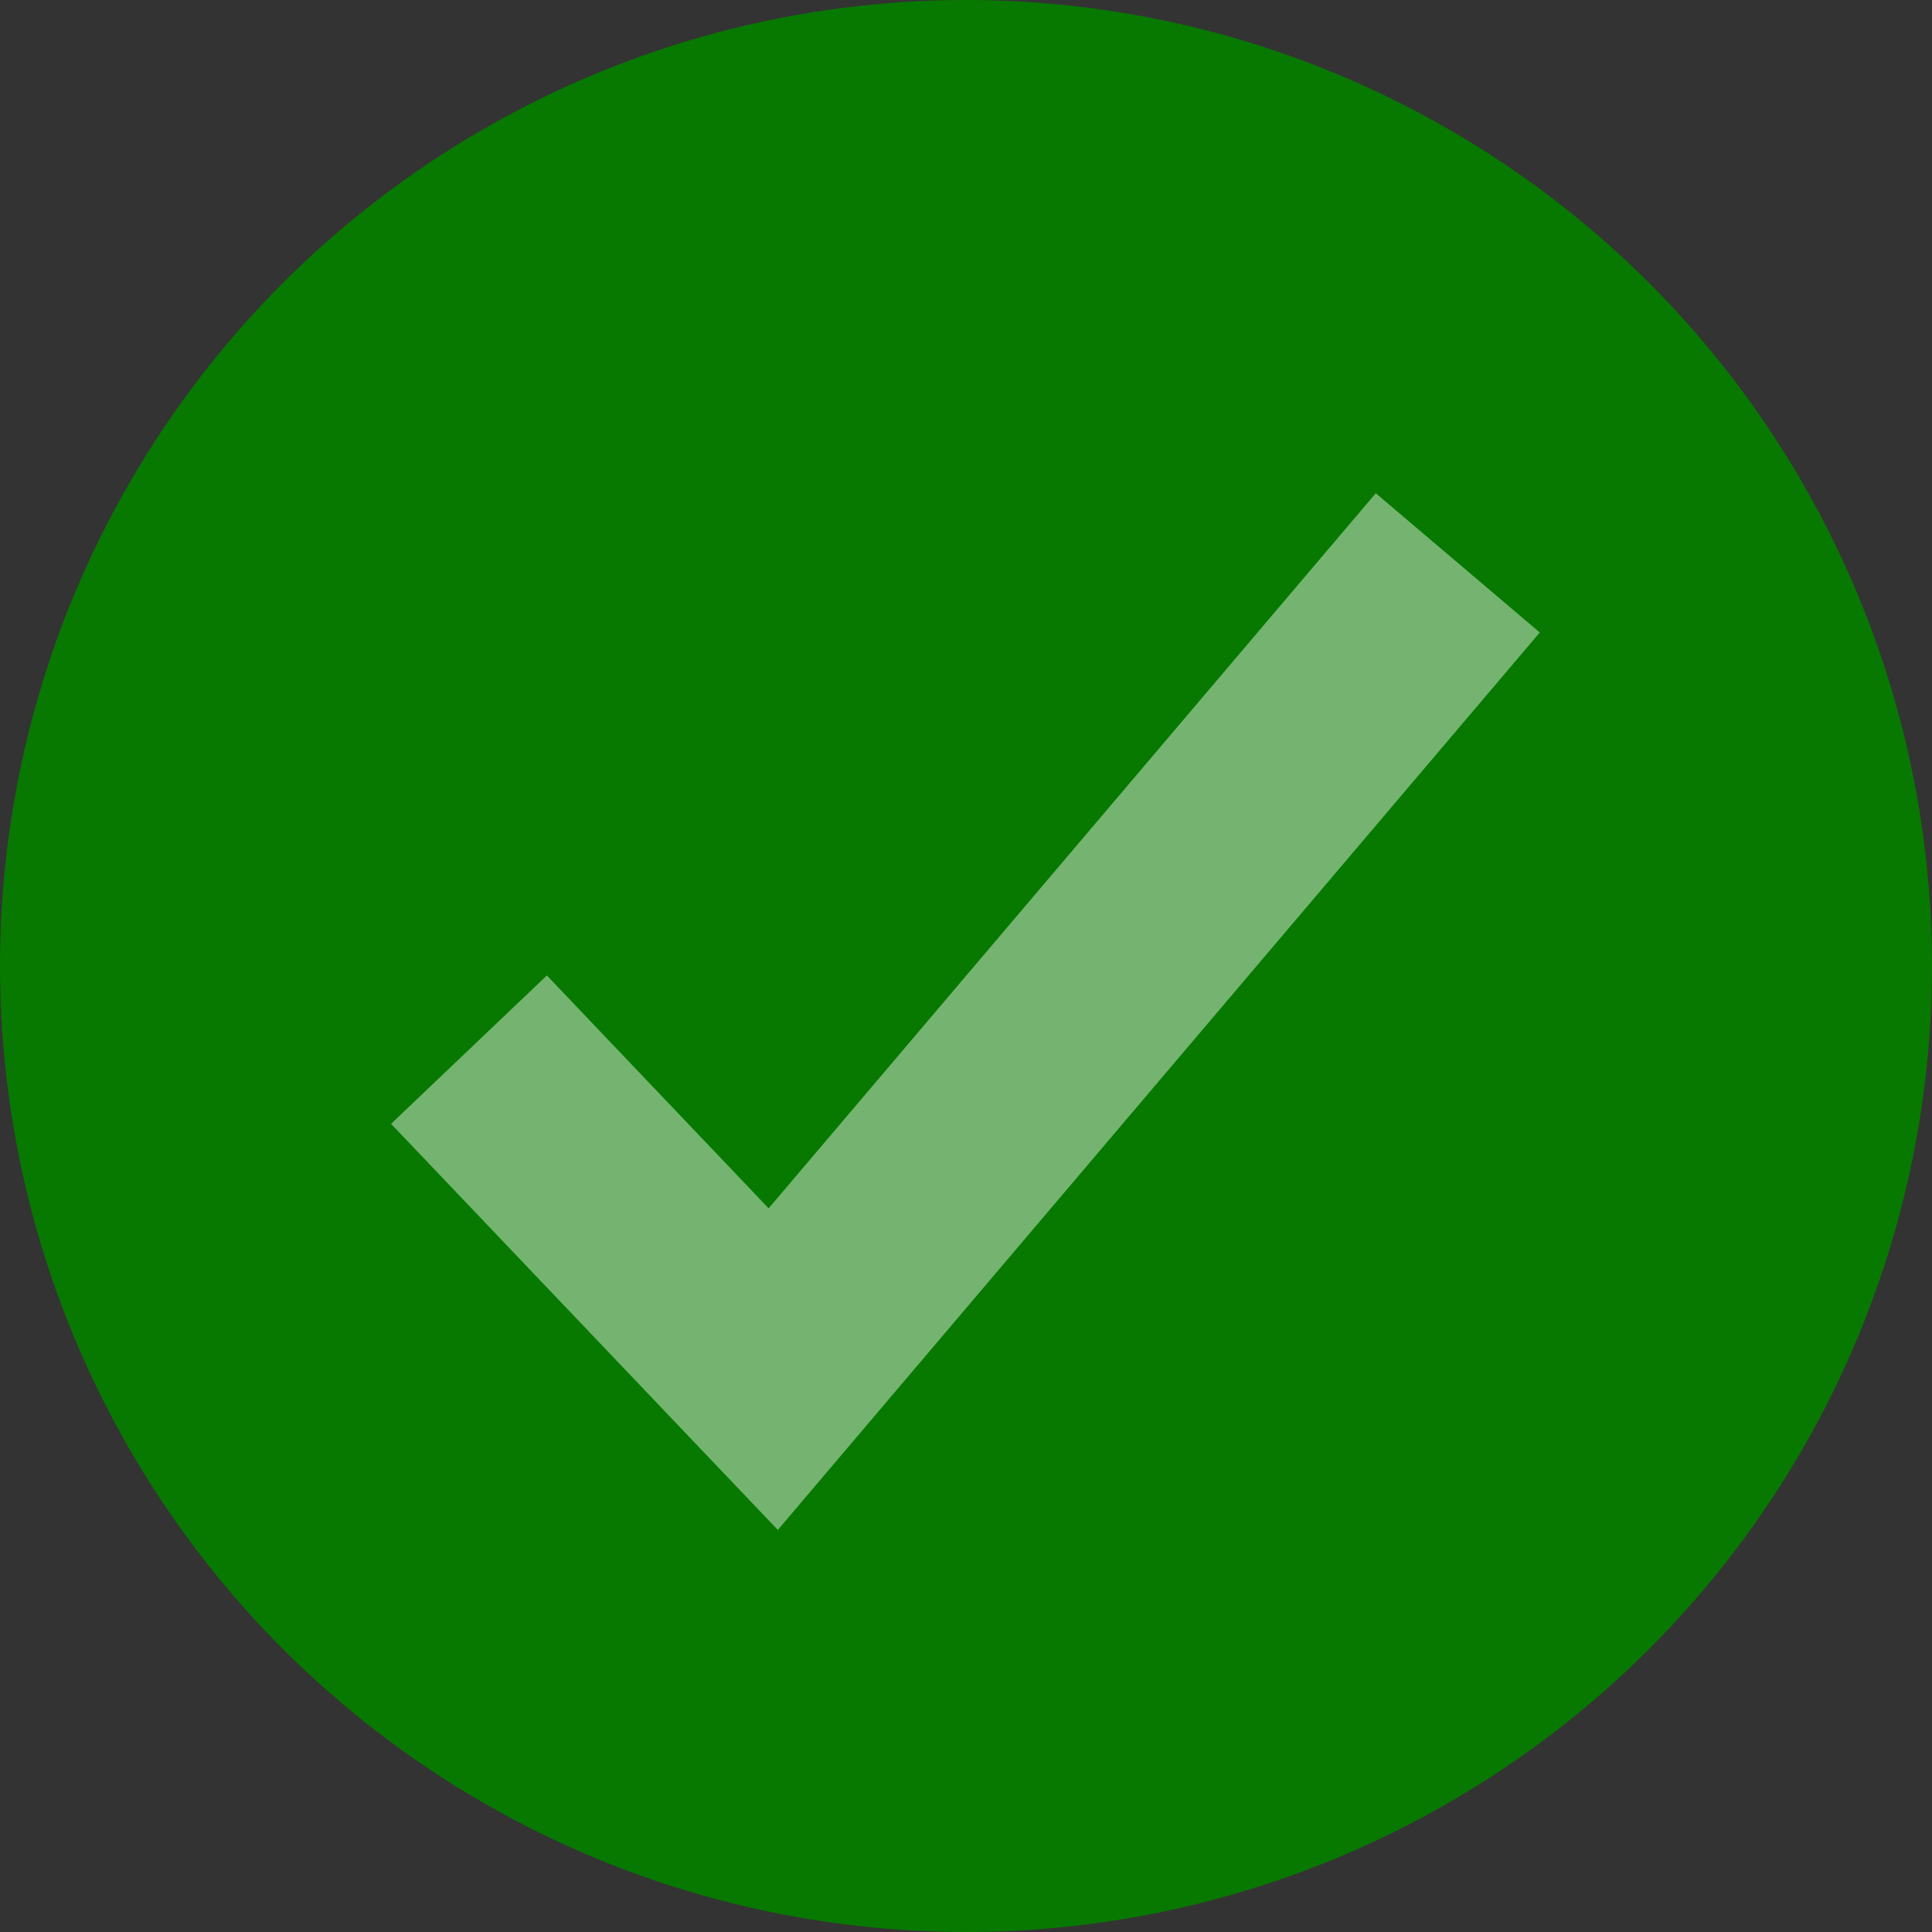 <svg xmlns:dc="http://purl.org/dc/elements/1.1/" xmlns:cc="http://creativecommons.org/ns#" xmlns:rdf="http://www.w3.org/1999/02/22-rdf-syntax-ns#" xmlns:svg="http://www.w3.org/2000/svg" xmlns="http://www.w3.org/2000/svg" xmlns:sodipodi="http://sodipodi.sourceforge.net/DTD/sodipodi-0.dtd" xmlns:inkscape="http://www.inkscape.org/namespaces/inkscape" width="89.803" height="89.803" viewBox="0 0 89.803 89.803" id="svg2" version="1.1" inkscape:version="0.91 r13725" sodipodi:docname="Online.svg">
  <rect x="0" y="0" width="89.803" height="89.803" fill="#333333" stroke="none"/>
  <defs id="defs4"/>
  <sodipodi:namedview id="base" pagecolor="#ffffff" bordercolor="#666666" borderopacity="1.0" inkscape:pageopacity="0.0" inkscape:pageshadow="2" inkscape:zoom="2" inkscape:cx="77.269056" inkscape:cy="61.320085" inkscape:document-units="px" inkscape:current-layer="layer1" showgrid="false" units="px" inkscape:window-width="1366" inkscape:window-height="705" inkscape:window-x="-8" inkscape:window-y="-8" inkscape:window-maximized="1" fit-margin-top="0" fit-margin-left="0" fit-margin-right="0" fit-margin-bottom="0"/>
  <g inkscape:label="Layer 1" inkscape:groupmode="layer" id="layer1" transform="translate(-201.099,-732.461)">
    <g id="g4208" transform="translate(138.873,-93.627)">
      <circle r="44.901" cy="870.989" cx="107.127" id="path4133" style="fill:#077900;fill-opacity:1;fill-rule:nonzero;stroke:none;stroke-width:3.825;stroke-linecap:butt;stroke-linejoin:miter;stroke-miterlimit:4;stroke-dasharray:3.825, 3.825;stroke-dashoffset:0;stroke-opacity:1"/>
      <path inkscape:connector-curvature="0" id="path4137" d="M 129.986,852.251 98.167,889.728 84.024,874.878" style="fill:none;fill-rule:evenodd;stroke:#ffffff;stroke-width:10;stroke-linecap:butt;stroke-linejoin:miter;stroke-miterlimit:4;stroke-dasharray:none;stroke-opacity:0.44"/>
    </g>
  </g>
</svg>